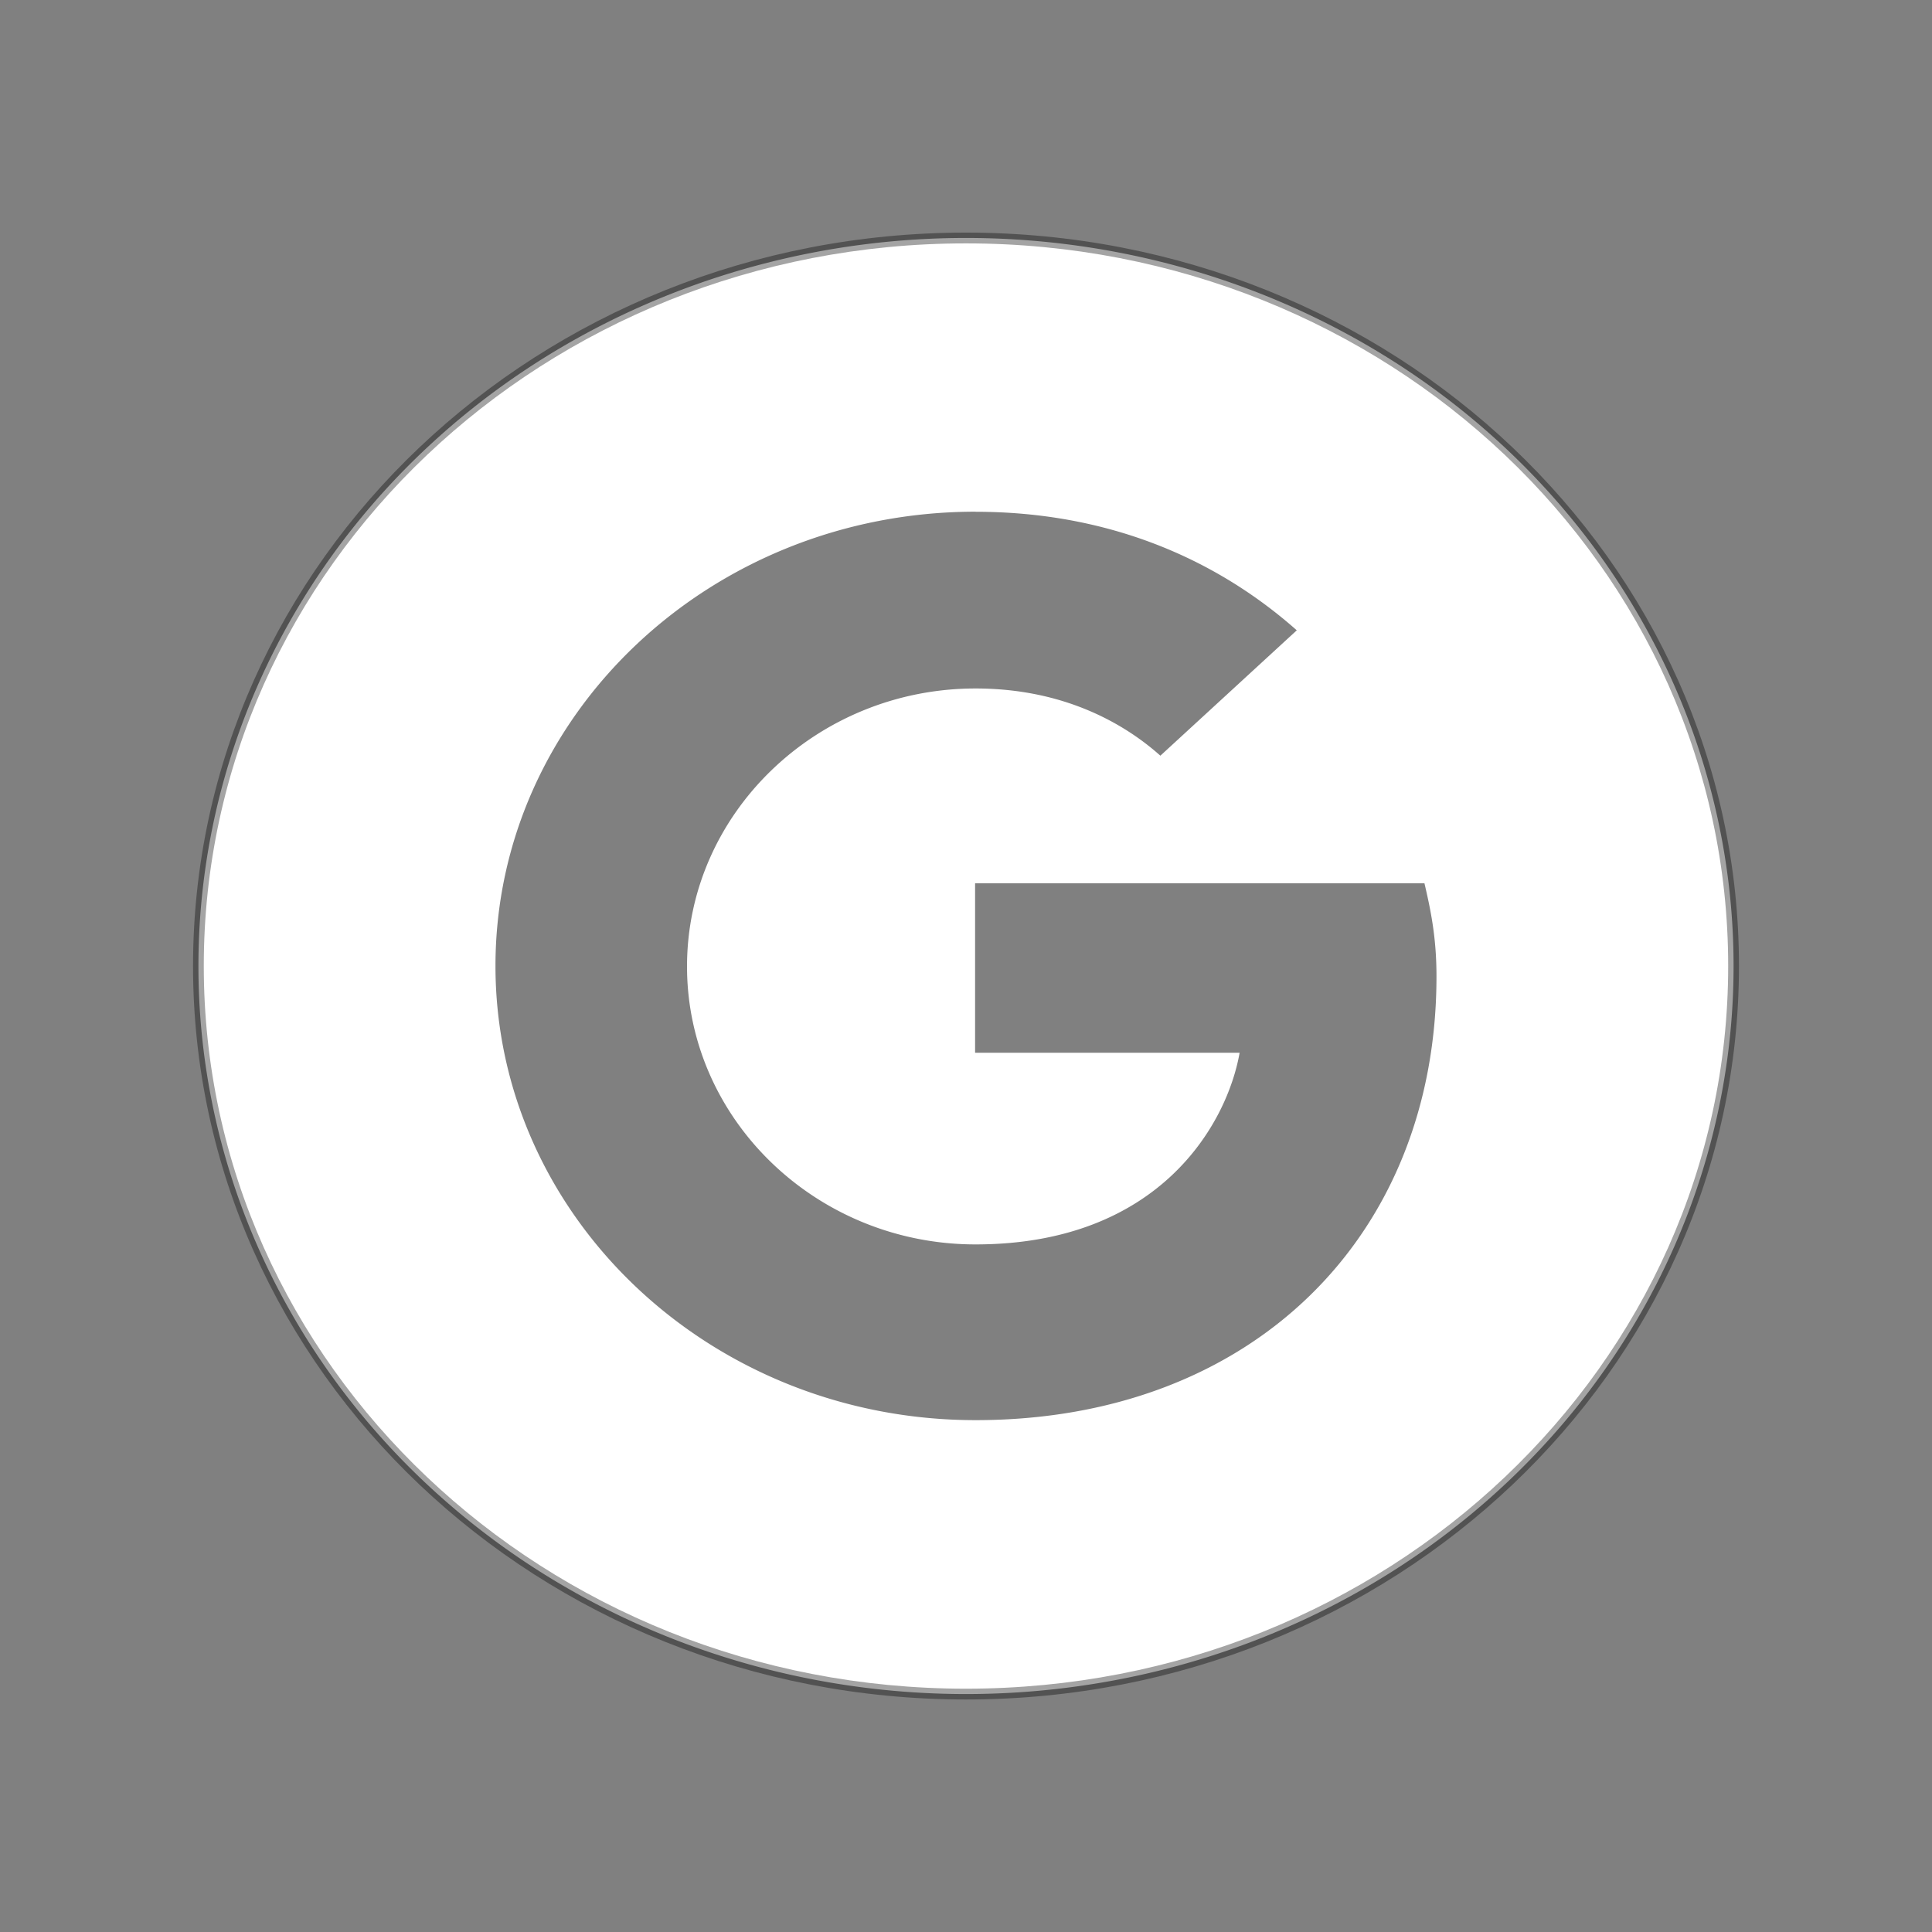 <?xml version="1.0" encoding="UTF-8" standalone="no"?>
<svg
   viewBox="0 0 48 48"
   width="48"
   height="48"
   version="1.1"
   id="svg12"
   xmlns="http://www.w3.org/2000/svg"
   xmlns:svg="http://www.w3.org/2000/svg">
  <rect x="0" y="0" width="48" height="48" fill="#808080" stroke="none"/>
  <defs
     id="defs16" />
  <g
     transform="translate(27.009,-39.239)"
     id="g10">
    <g
       id="path1448"
       clip-path="none">
      <path
         id="path1288"
         style="color:#000000;fill:#ffffff;stroke-width:0.267;-inkscape-stroke:none"
         d="M 24,5.912 A 19.07,18.088 0 0 0 4.93,24 19.07,18.088 0 0 0 24,42.088 19.07,18.088 0 0 0 43.07,24 19.07,18.088 0 0 0 24,5.912 Z m 0.238,6.803 c 3.221,0 5.917,1.117 7.98,2.945 l -3.389,3.115 c -0.859,-0.767 -2.361,-1.67 -4.592,-1.67 -3.948,0 -7.168,3.103 -7.168,6.906 10e-7,3.803 3.22,6.906 7.168,6.906 4.568,0 6.25,-2.99 6.561,-4.762 h -6.572 v -0.012 -4.199 h 11.164 c 0.167,0.711 0.299,1.378 0.299,2.314 0,6.444 -4.569,11.025 -11.451,11.025 -6.584,0 -11.928,-5.056 -11.928,-11.285 0,-6.229 5.344,-11.285 11.928,-11.285 z"
         transform="translate(-27.009,39.239)" />
      <path
         style="color:#000000;fill:#000000;fill-opacity:0.357;-inkscape-stroke:none"
         d="m -3.01,45.018 c -10.601,0 -19.203,8.155 -19.203,18.221 0,10.066 8.603,18.223 19.203,18.223 10.601,10e-7 19.205,-8.157 19.205,-18.223 0,-10.066 -8.605,-18.221 -19.205,-18.221 z m 0,0.268 c 10.464,0 18.937,8.039 18.937,17.953 1e-6,9.914 -8.474,17.955 -18.937,17.955 -10.464,0 -18.936,-8.041 -18.936,-17.955 0,-9.914 8.472,-17.953 18.936,-17.953 z"
         id="path1290" />
    </g>
    <g
       id="google"
       transform="matrix(1.193,0,0,1.129,-17.12,49.697)" />
  </g>
</svg>
